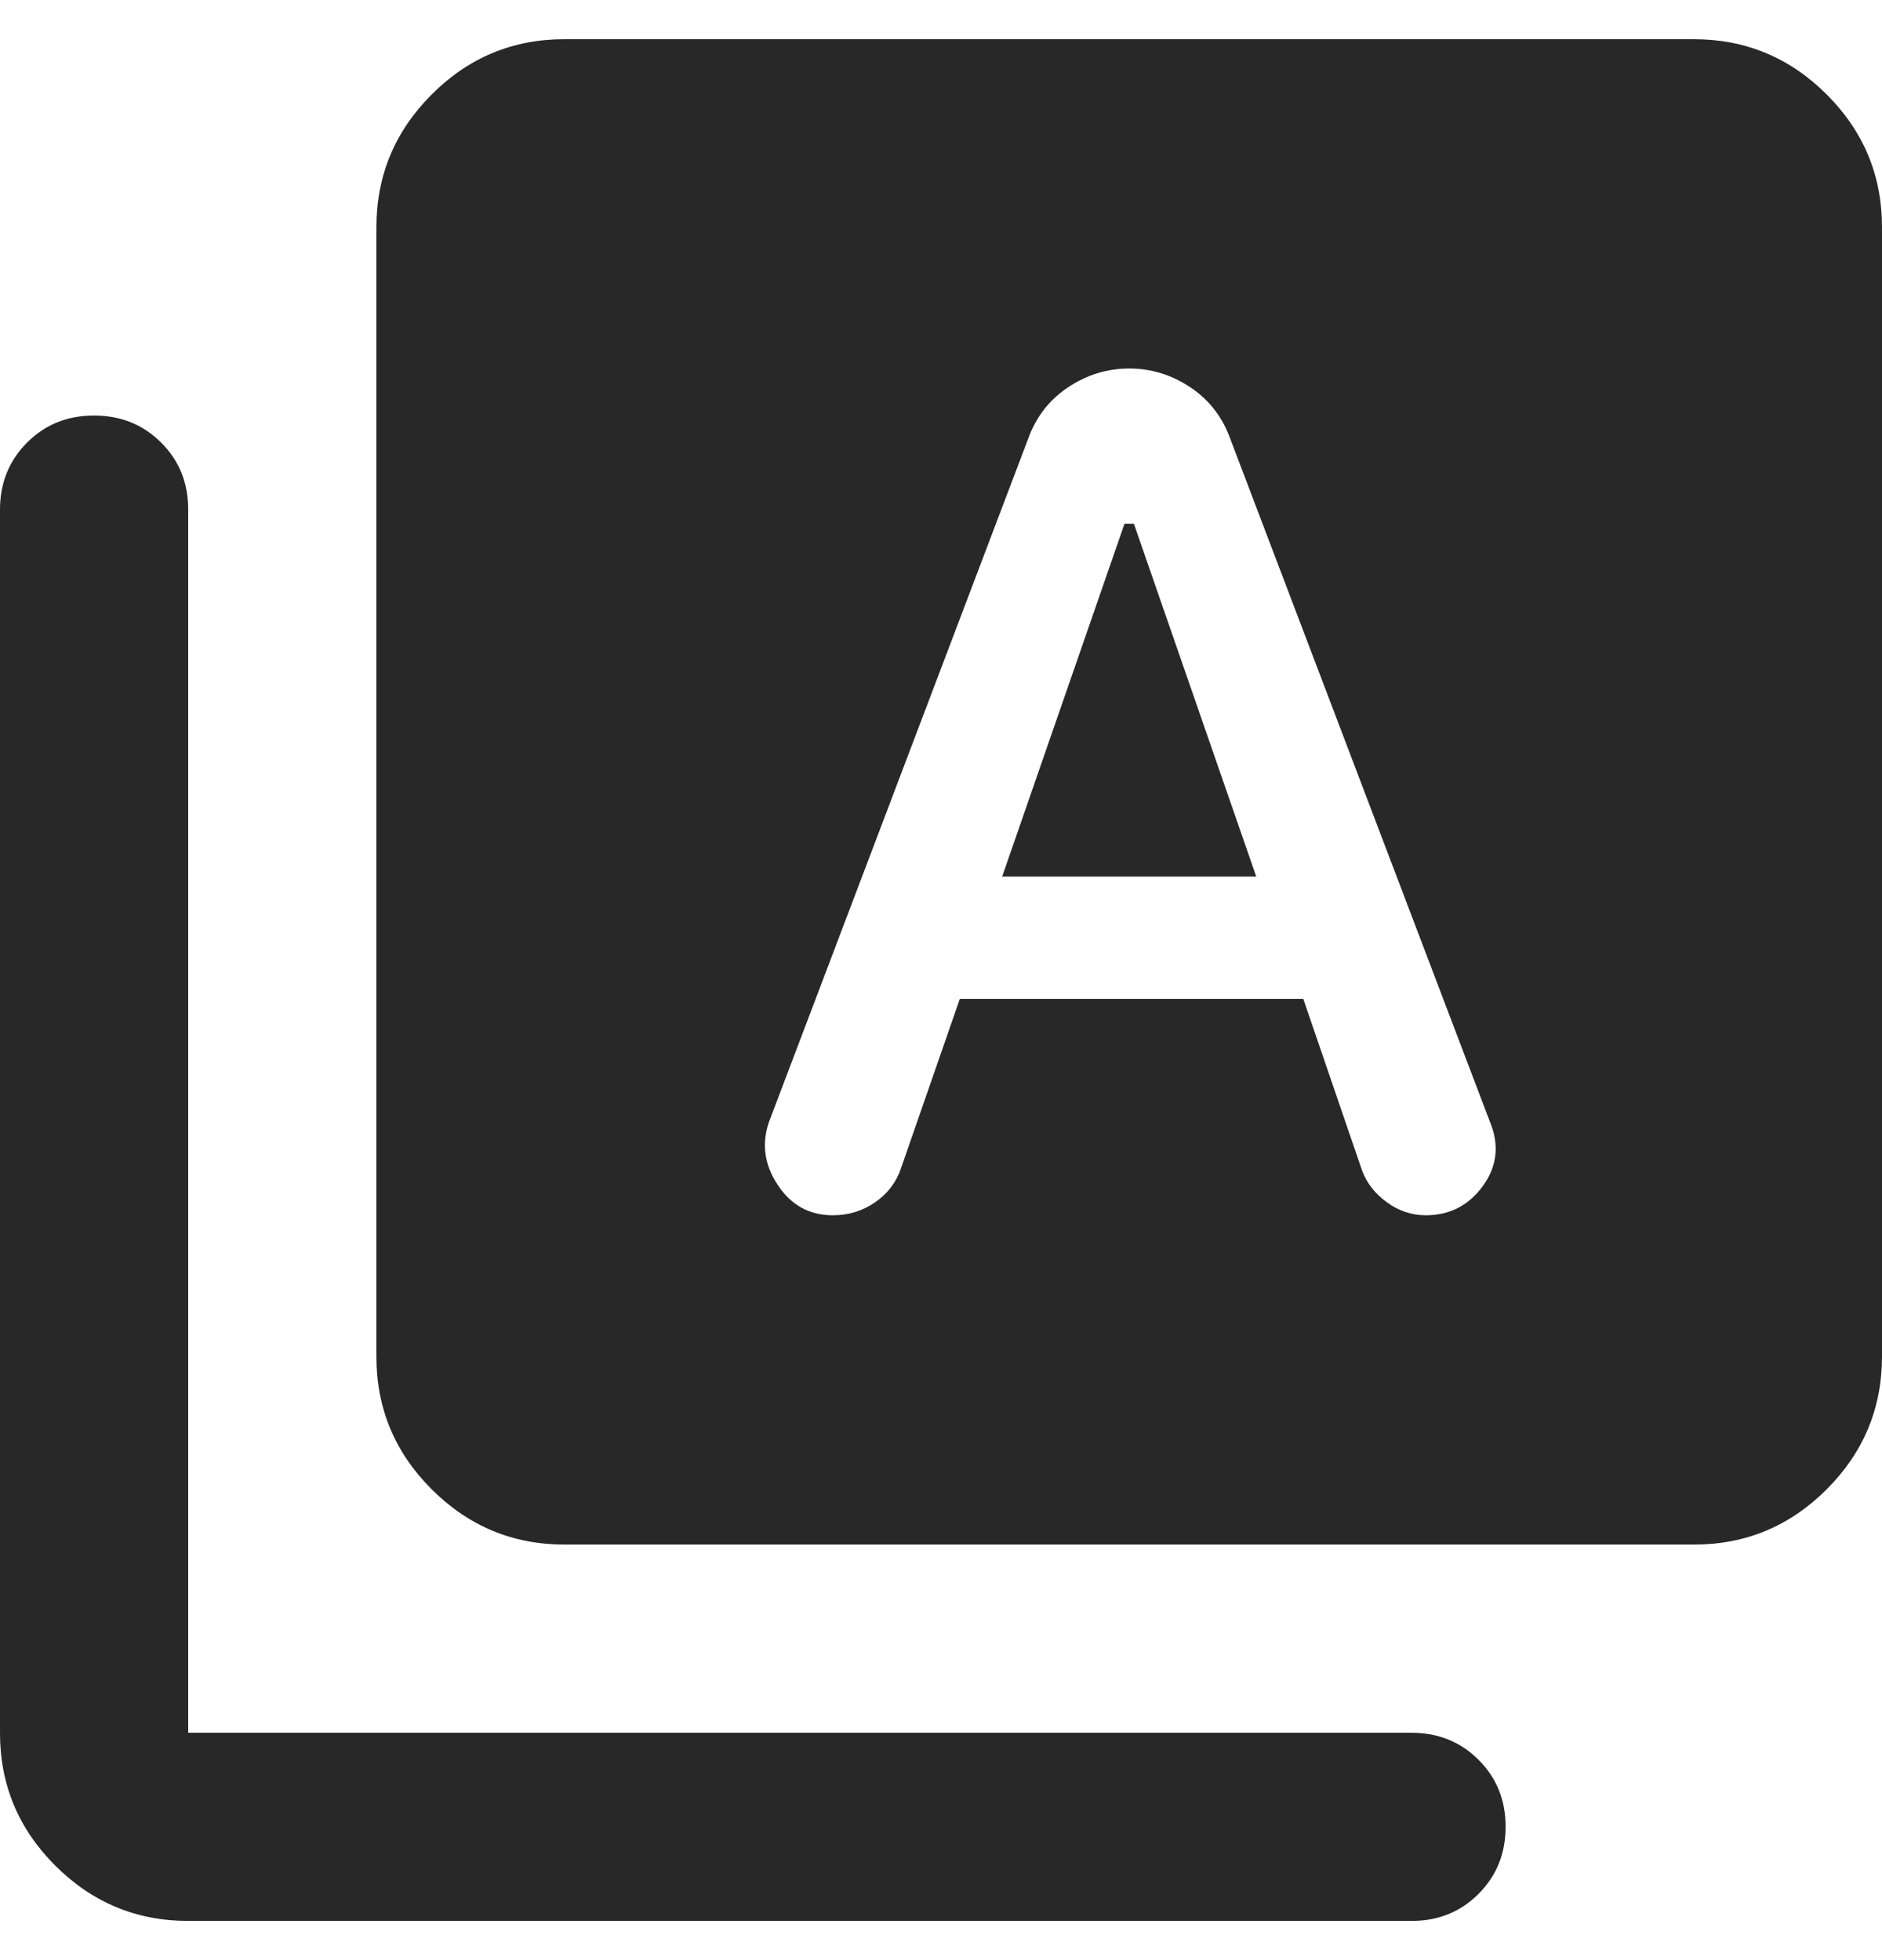 <svg width="24" height="25" viewBox="0 0 24 25" fill="none" xmlns="http://www.w3.org/2000/svg">
<g id="Frame 96" clip-path="url(#clip0_623_1415)">
<path id="Vector" d="M12.78 11.18L14.34 6.68H14.46L16.02 11.18H12.78ZM7.2 19.7C6.54 19.7 5.975 19.465 5.504 18.994C5.034 18.524 4.799 17.959 4.8 17.3V2.9C4.8 2.24 5.035 1.675 5.506 1.204C5.976 0.734 6.541 0.499 7.2 0.5H21.6C22.26 0.5 22.825 0.735 23.296 1.206C23.766 1.676 24.001 2.241 24 2.9V17.3C24 17.96 23.765 18.525 23.294 18.996C22.824 19.466 22.259 19.701 21.6 19.7H7.2ZM2.4 24.5C1.74 24.5 1.175 24.265 0.704 23.794C0.234 23.324 -0.001 22.759 2.03735e-06 22.1V6.5C2.03735e-06 6.16 0.115 5.875 0.346 5.644C0.576 5.414 0.861 5.299 1.2 5.3C1.54 5.3 1.825 5.415 2.056 5.646C2.286 5.876 2.401 6.161 2.4 6.5V22.1H18C18.34 22.1 18.625 22.215 18.856 22.446C19.086 22.676 19.201 22.961 19.2 23.3C19.2 23.64 19.085 23.925 18.854 24.156C18.624 24.386 18.339 24.501 18 24.5H2.4ZM10.62 15.5C10.82 15.5 11 15.445 11.16 15.334C11.32 15.224 11.43 15.079 11.49 14.9L12.24 12.74H16.62L17.37 14.93C17.43 15.09 17.535 15.225 17.686 15.334C17.836 15.444 18.001 15.499 18.18 15.5C18.48 15.5 18.72 15.38 18.9 15.14C19.08 14.9 19.12 14.64 19.02 14.36L15.69 5.6C15.59 5.32 15.42 5.1 15.18 4.94C14.94 4.78 14.68 4.7 14.4 4.7C14.12 4.7 13.86 4.78 13.62 4.94C13.38 5.1 13.21 5.32 13.11 5.6L9.81 14.3C9.71 14.58 9.745 14.85 9.916 15.11C10.086 15.37 10.321 15.5 10.62 15.5Z" fill="#282828"/>
</g>
<defs>
<clipPath id="clip0_623_1415">
<rect width="24" height="24" fill="white" transform="translate(0 0.5)"/>
</clipPath>
</defs>
</svg>
